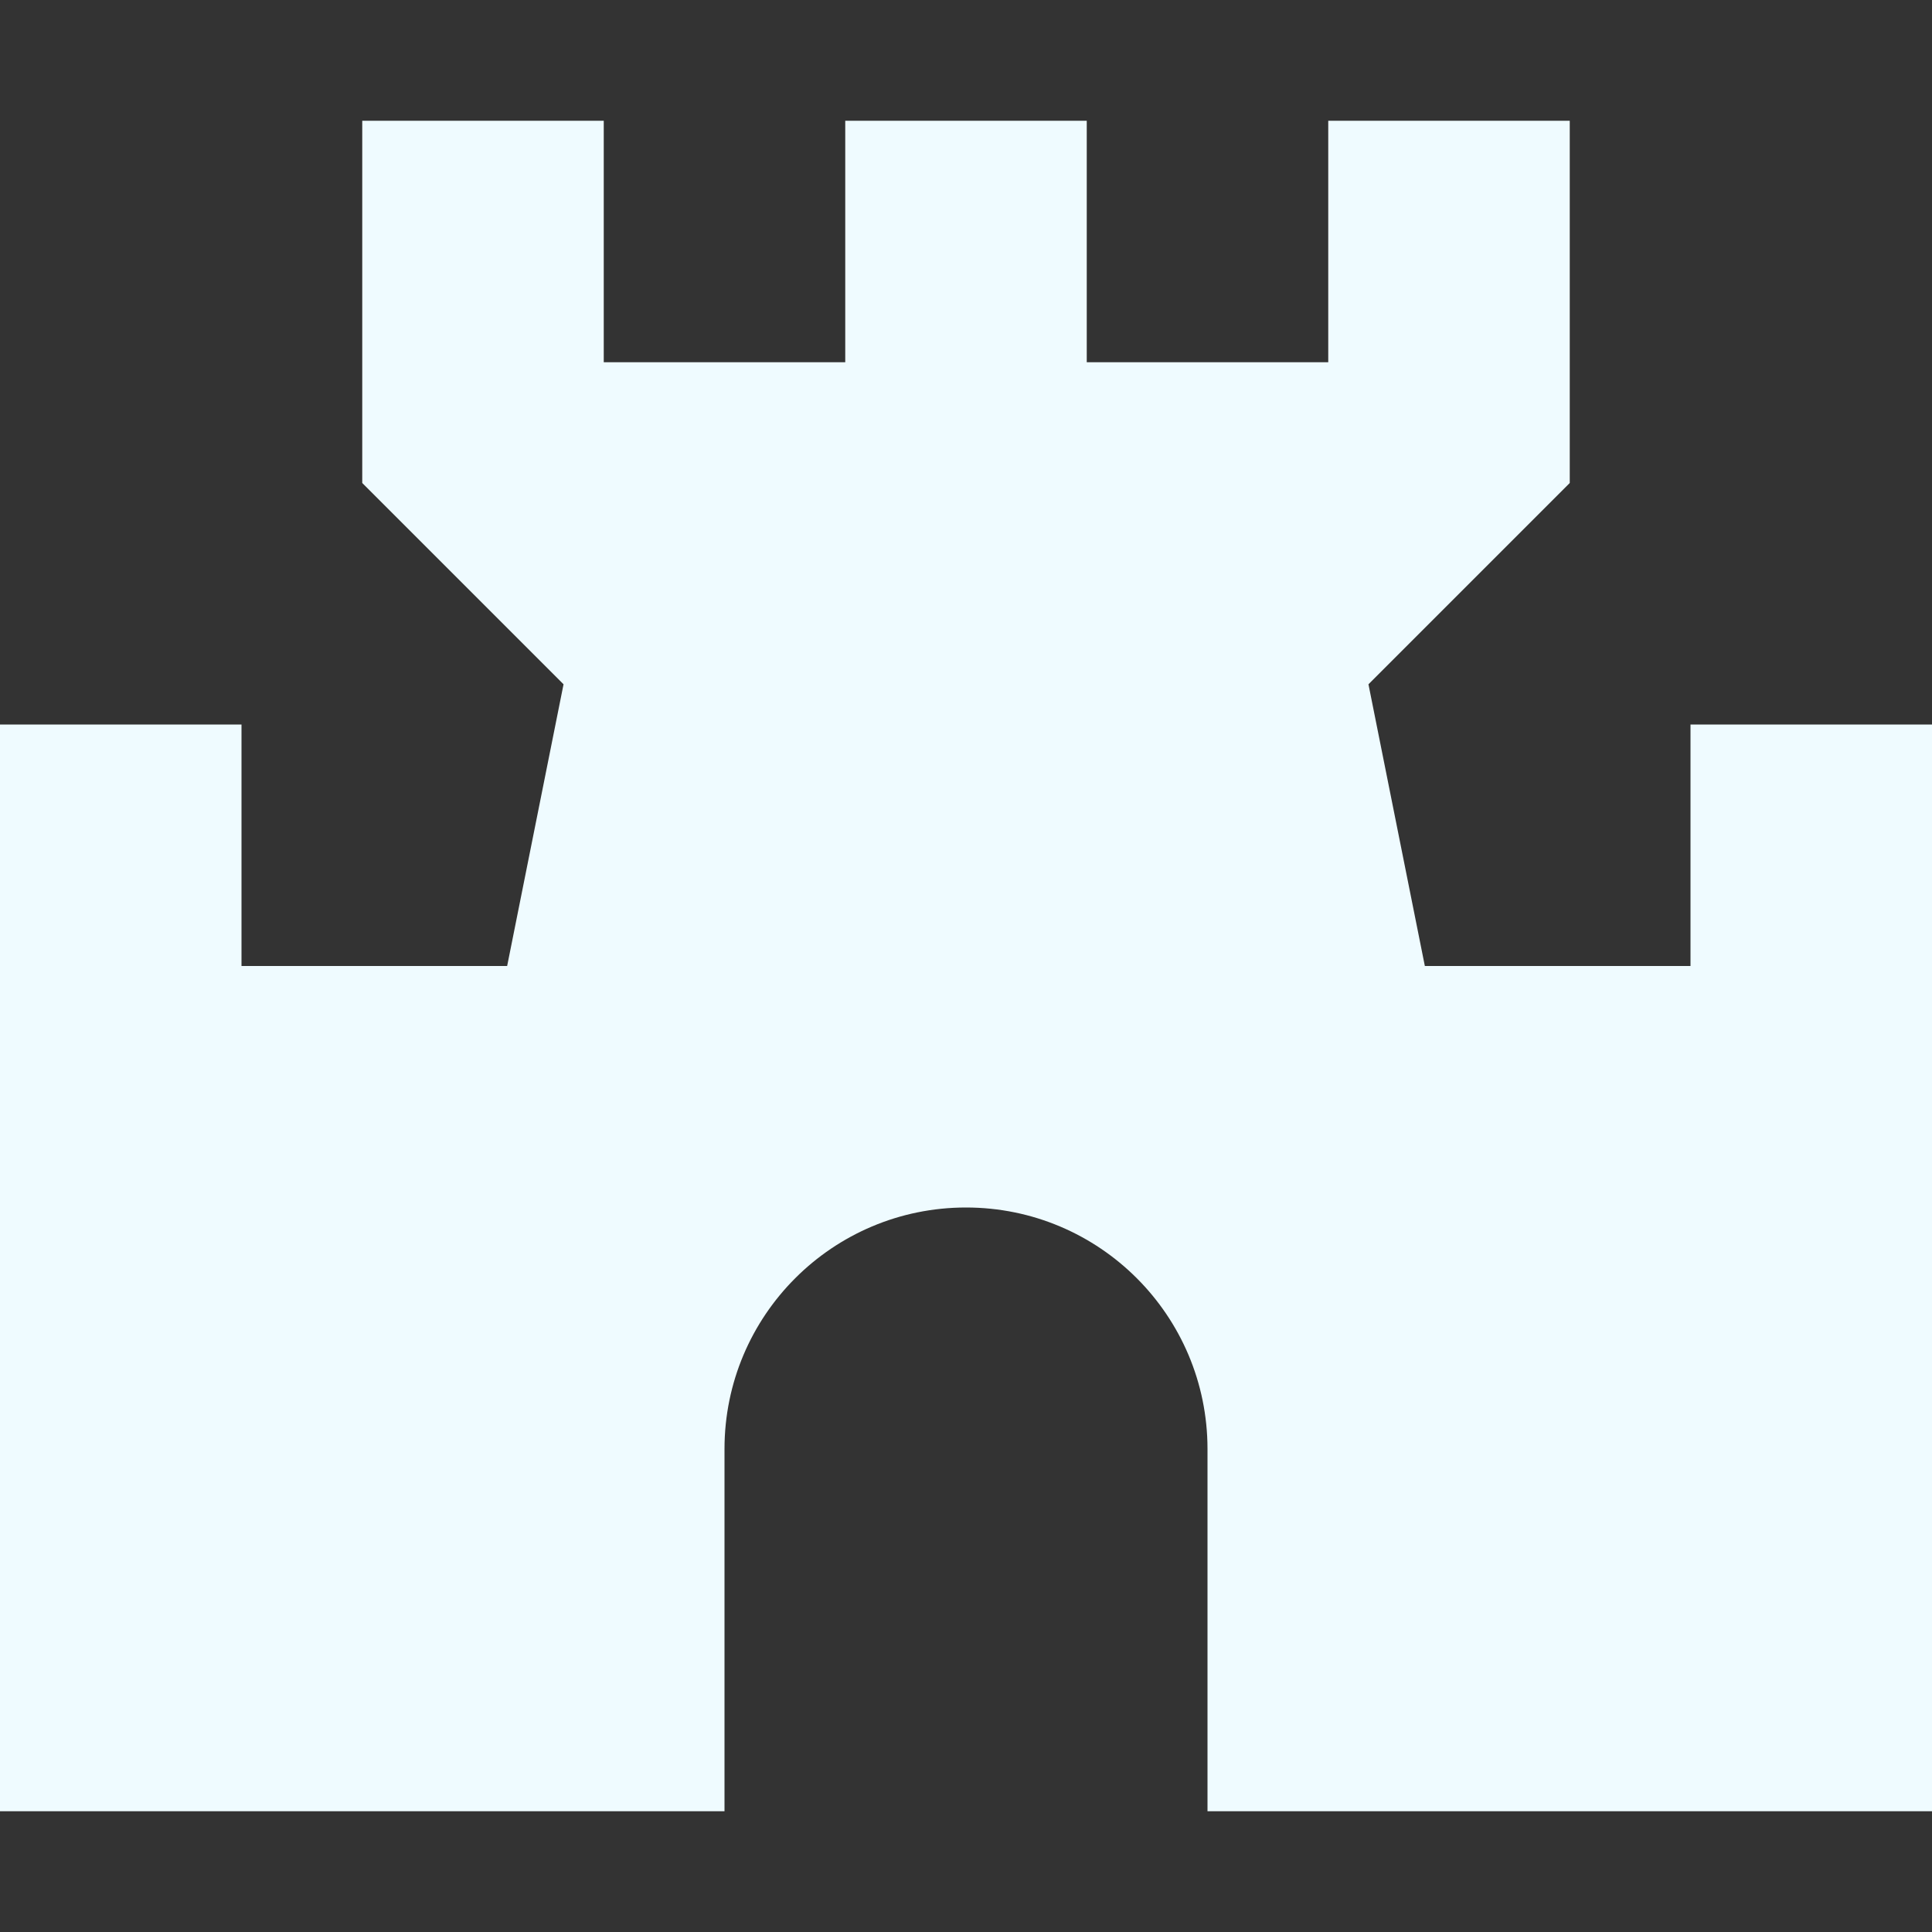 <svg width="16" height="16" viewBox="0 0 16 16" fill="none" xmlns="http://www.w3.org/2000/svg">
<rect x="0" y="0" width="16" height="16" fill="#333333" stroke="none"/>
<path d="M3 1V4L4.667 5.667L4.2 8H2V6H0V15H6V12C6 10.895 6.895 10 8 10C9.105 10 10 10.895 10 12V15H16V6H14V8H11.8L11.333 5.667L13 4V1H11V3H9V1H7V3H5V1H3Z" fill="#EFFBFF"/>
</svg>
